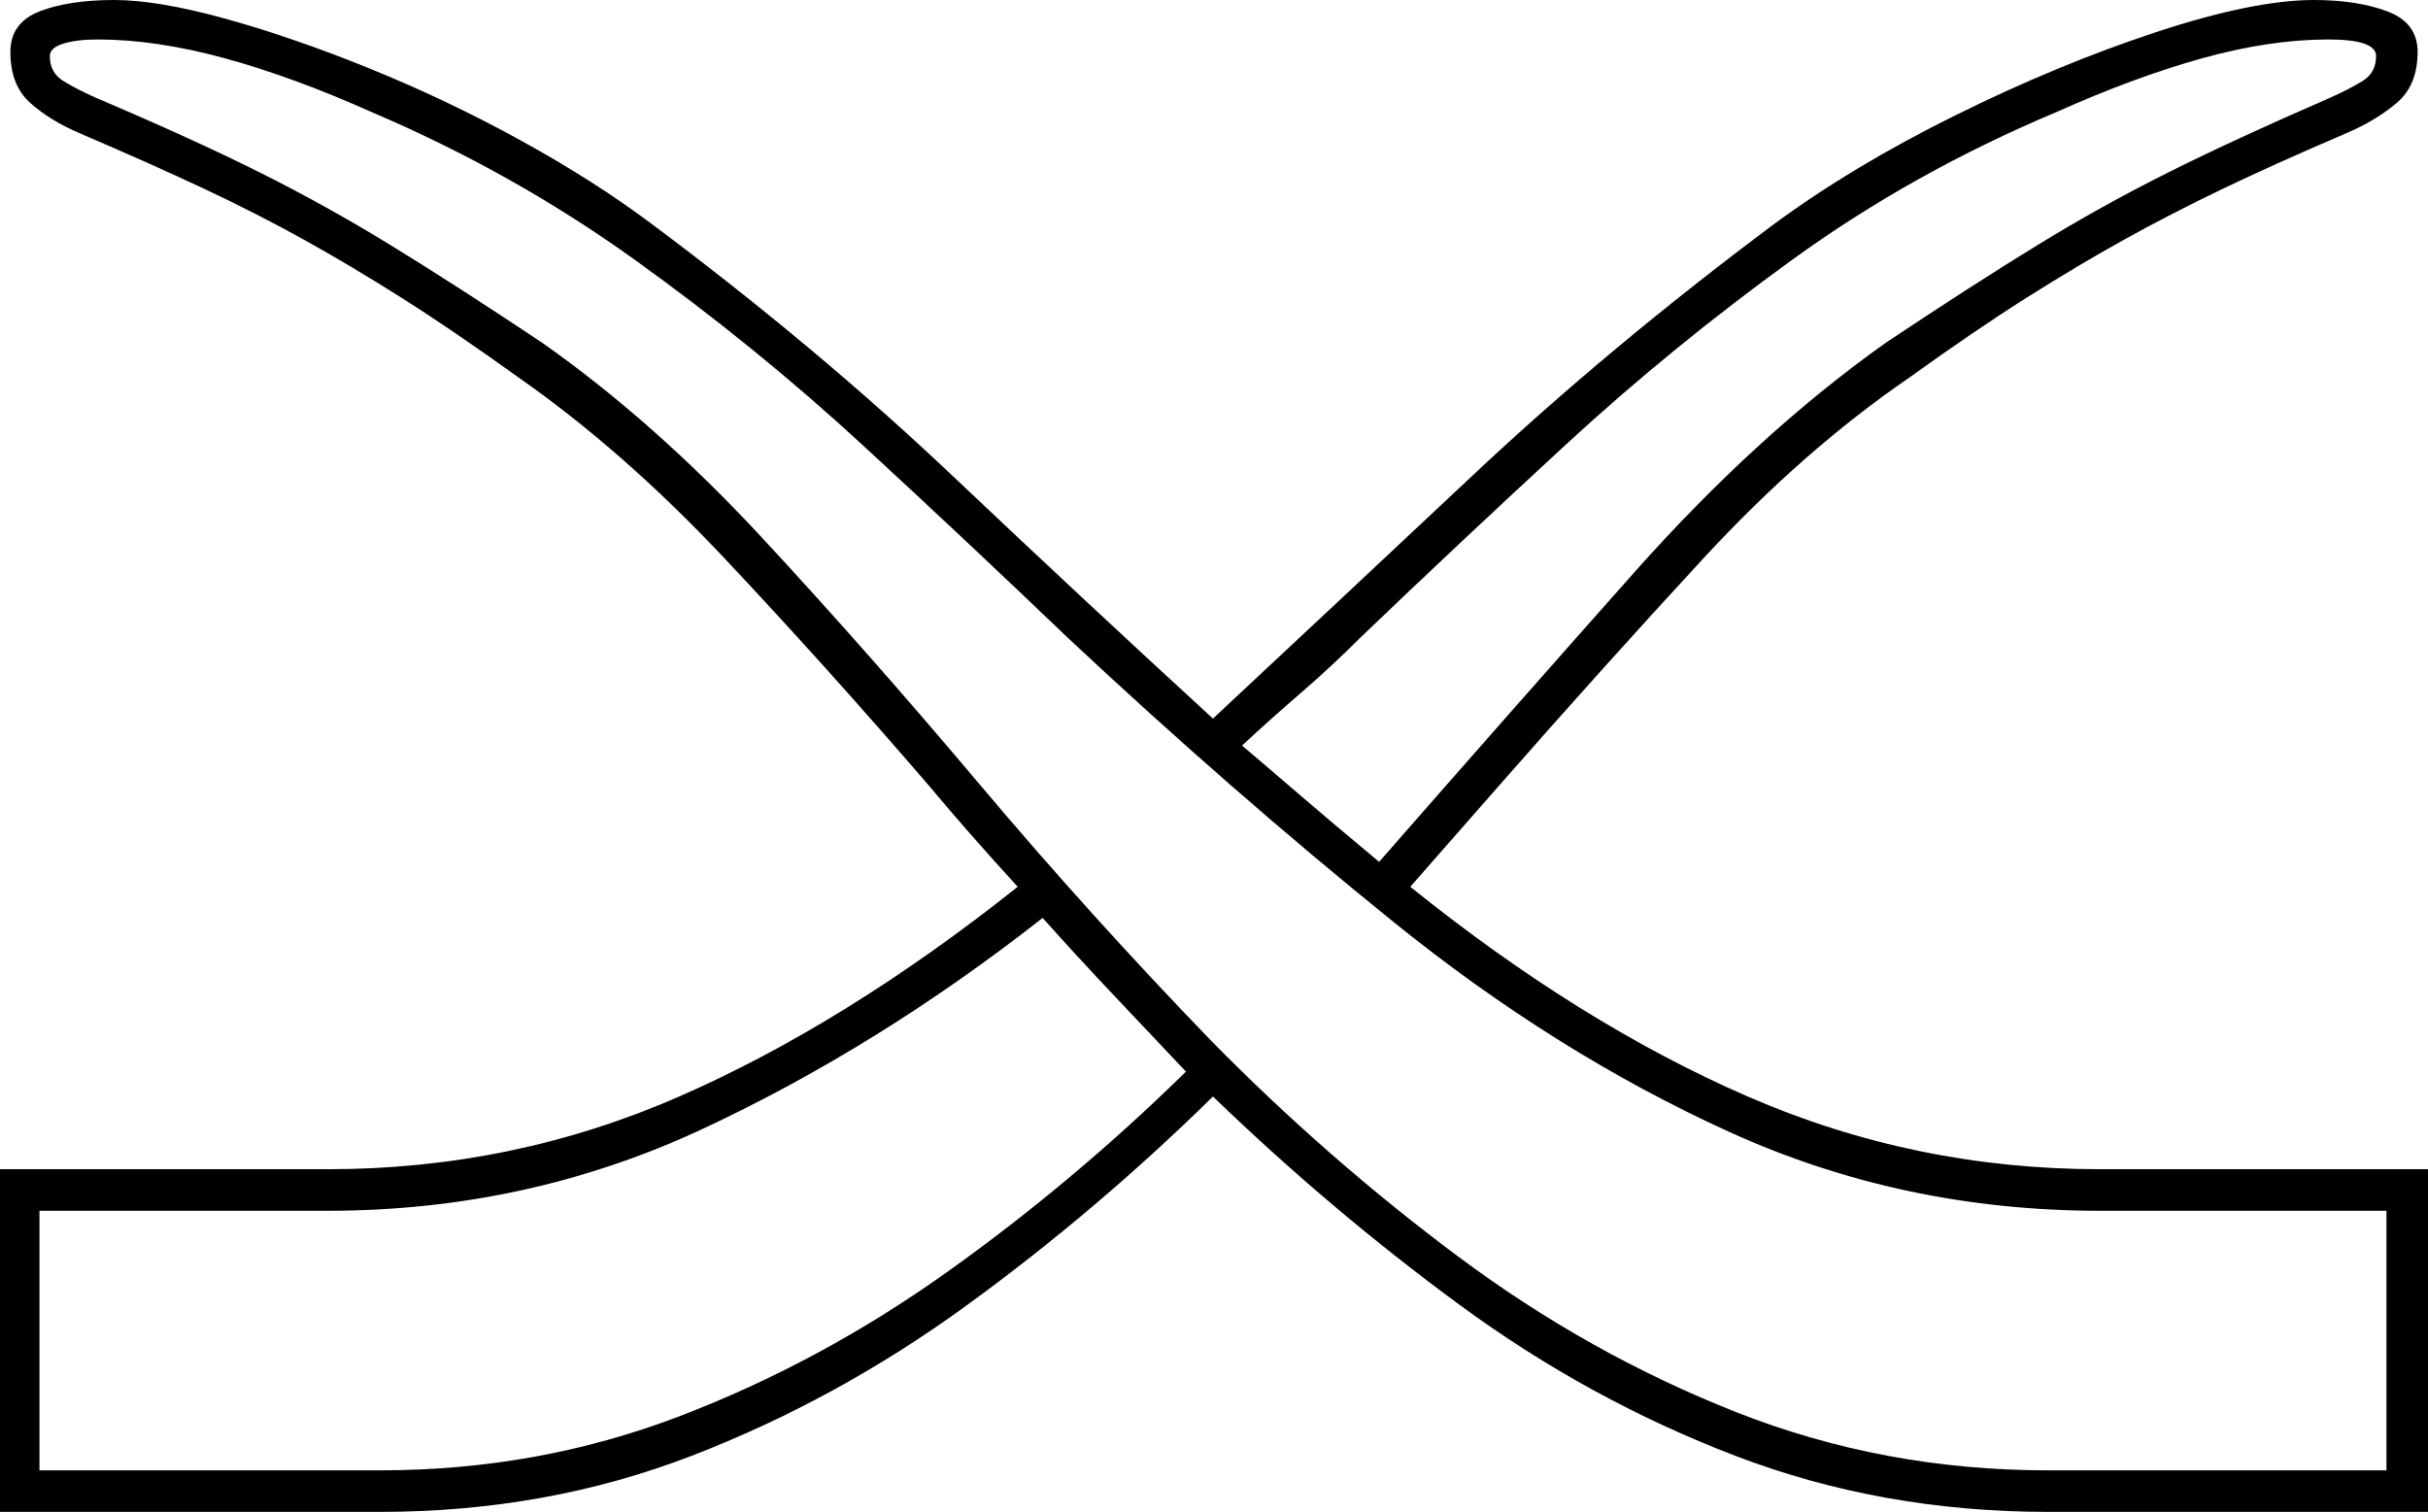 <svg xmlns="http://www.w3.org/2000/svg" viewBox="-10 0 1169 728"><path d="M-10 728V563h158q89 0 169-35t163-101q-11-12-22-24.5T437 378q-50-58-98.5-109.5T240 182q-32-23-56.5-38.5t-47-28Q114 103 88.5 91T28 64Q14 58 4.5 49.5T-5 25Q-5 11 9 5.5T45 0q21 0 53.5 9T168 33q37 15 72.5 34.5T304 108q79 59 144.5 121T574 346q60-56 125.5-117.5T844 108q38-28 87.5-52.5t96.5-40Q1075 0 1104 0q21 0 35.5 5.5T1154 25q0 16-10 24.5T1120 64q-35 15-60 27t-47.5 24.5q-22.5 12.5-47 28T909 182q-51 35-99 87t-98 109l-43 49q82 66 162.5 101t169.5 35h158v165H976q-80 0-150.5-27T693 628.5Q631 583 574 528q-56 55-118.5 100.5T323 701q-70 27-150 27zm986-20h163V583h-138q-95 0-178.5-38T661 444q-78-63-157-137-48-46-99-93t-109.5-89Q237 83 169 54q-38-17-71-26t-61-9q-10 0-16.5 2T14 27q0 8 6.5 12T36 47q47 20 79 36t63 35q31 19 73 47 54 38 105.5 93.5t105 119Q515 441 573 501q56 57 119 104t134 75q71 28 150 28zM654 415q63-72 122.5-139T898 165q42-28 73-47t63-35q32-16 78-36 9-4 15.5-8t6.5-12q0-8-23-8-28 0-60.5 9T980 54q-69 29-127 71t-109 89q-51 47-99 93-14 14-28.5 26.5T588 359q13 11 27.5 23.5T654 415zM9 708h164q76 0 144-26t129-69.5Q507 569 561 516q-17-18-34.5-36.5T492 442q-79 62-163.5 101.5T148 583H9z" fill="currentColor"/></svg>